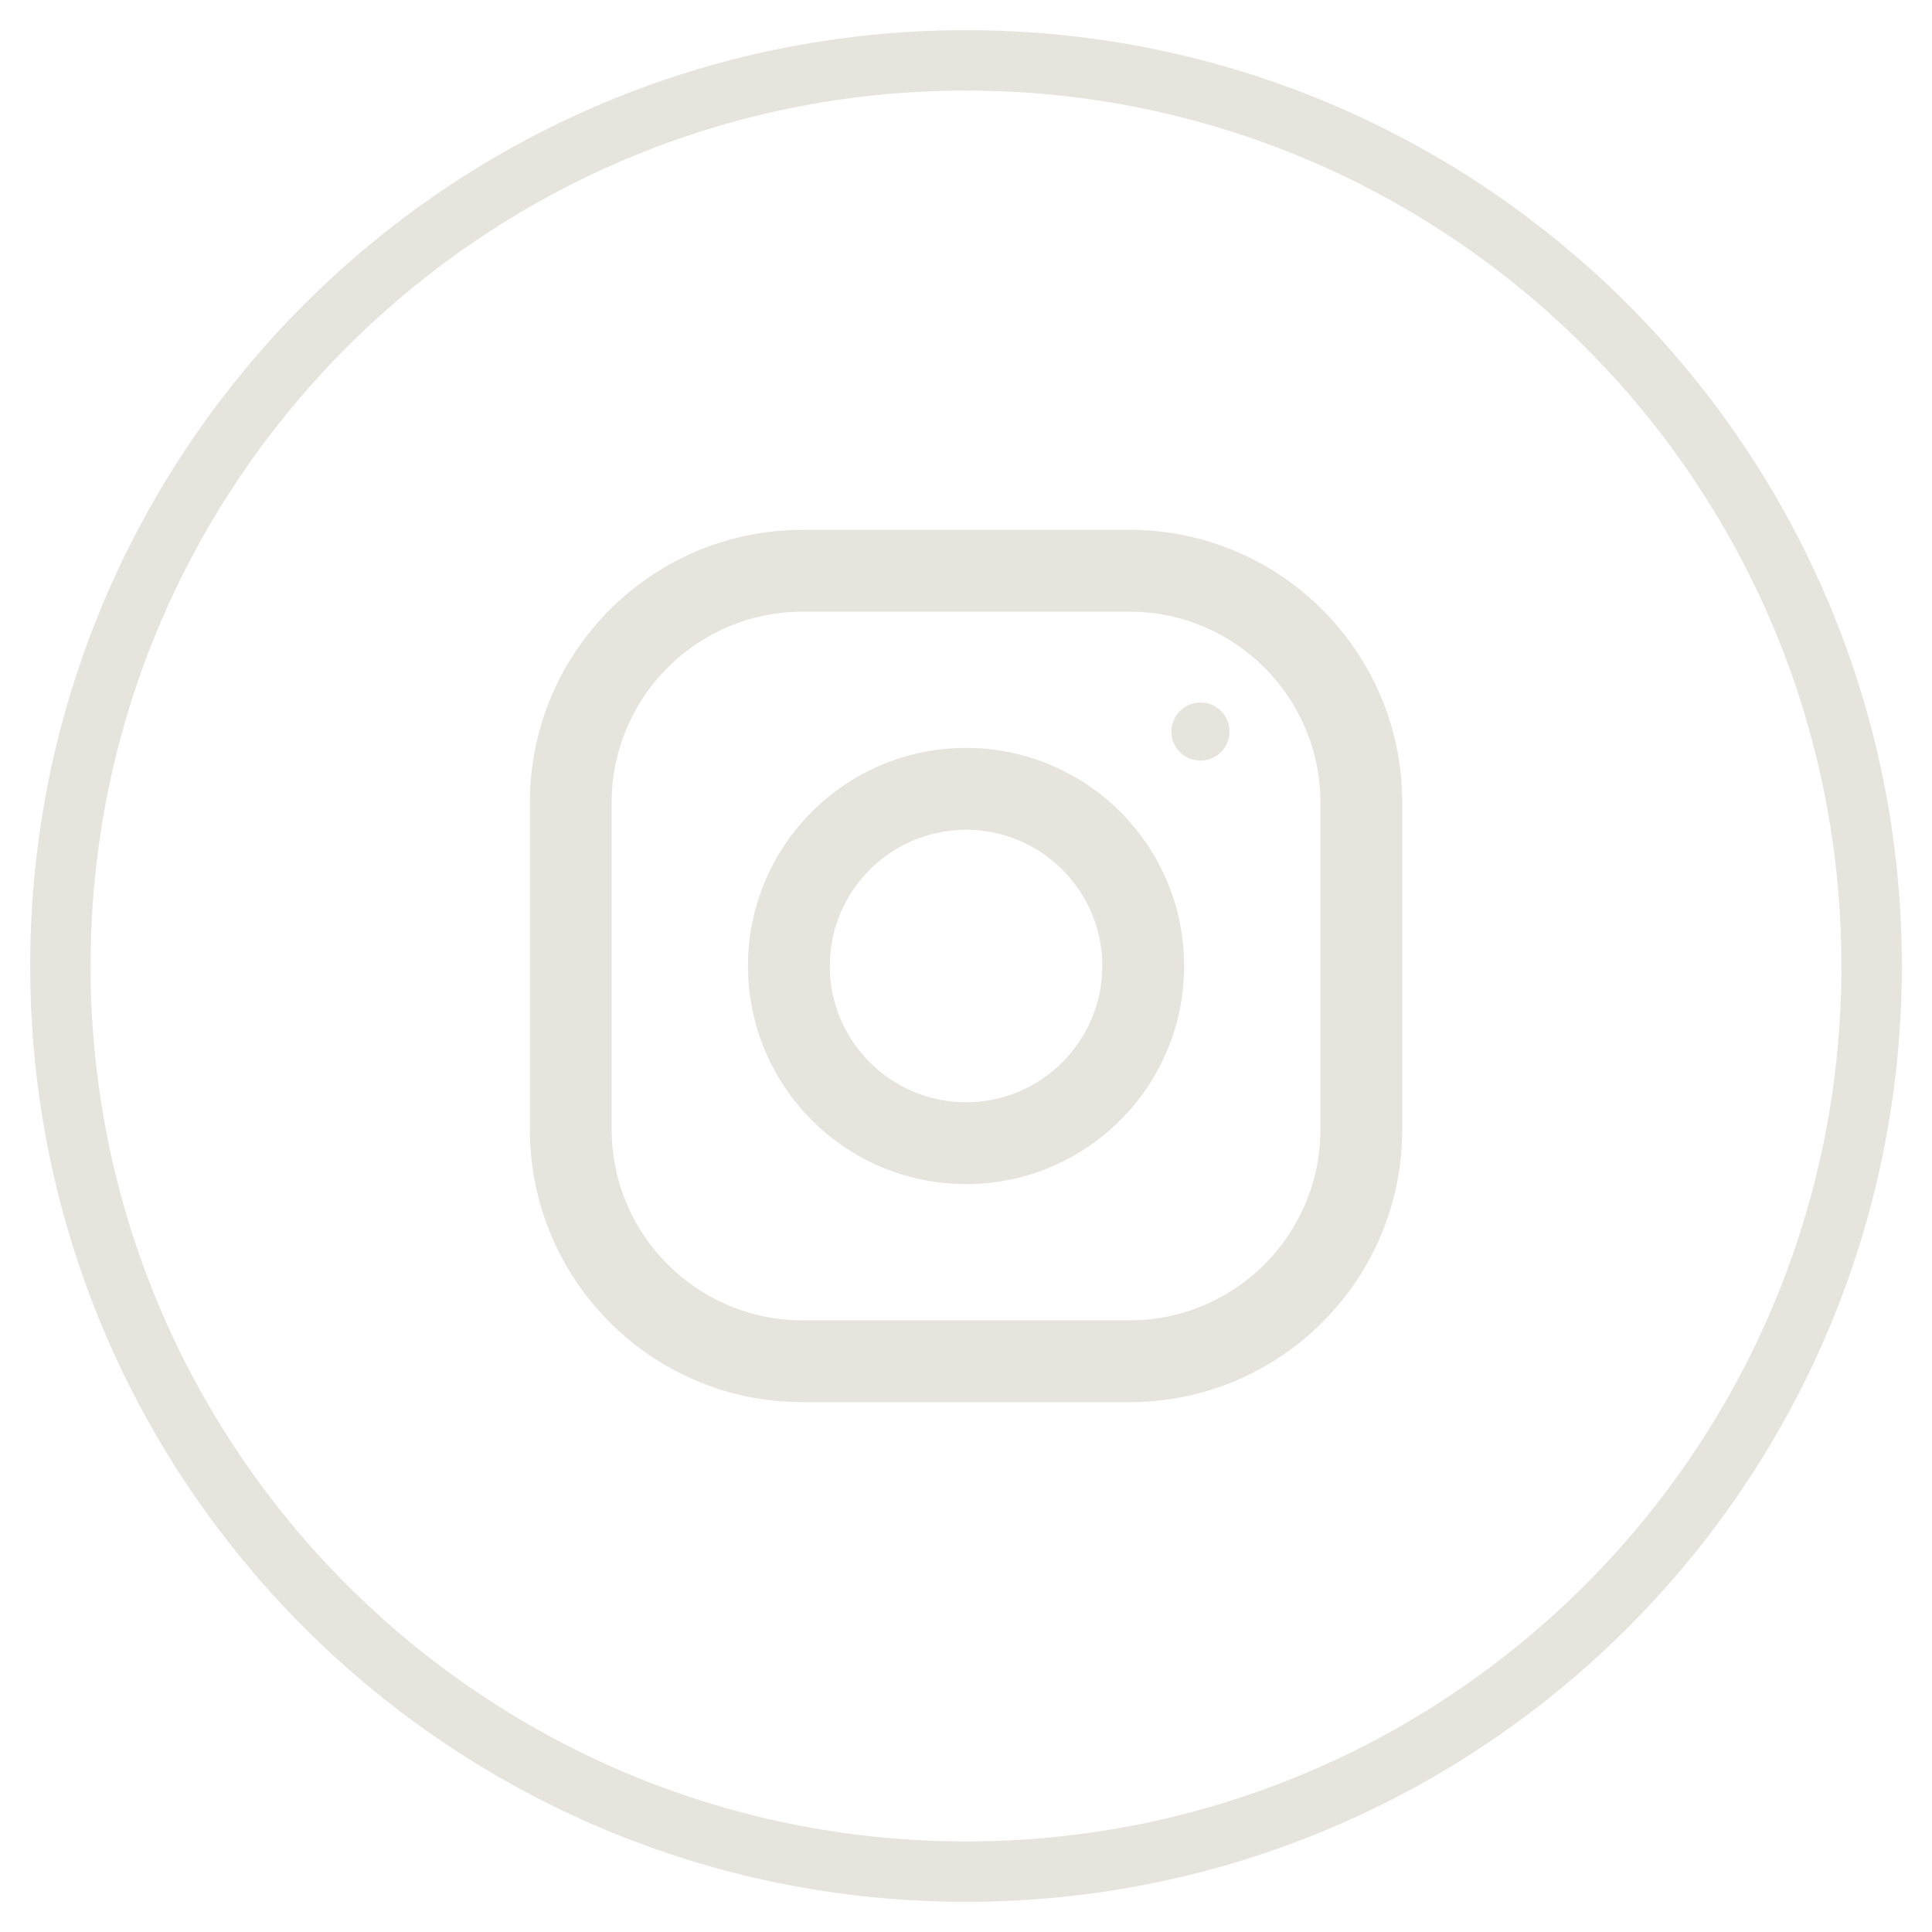 <svg width="32" height="32" viewBox="0 0 32 32" fill="none" xmlns="http://www.w3.org/2000/svg">
<path d="M16 31C24.284 31 31 24.284 31 16C31 7.716 24.284 1 16 1C7.716 1 1 7.716 1 16C1 24.284 7.716 31 16 31Z" stroke="#E7E3DD"/>
<path d="M18.709 8.776H13.292C10.799 8.776 8.777 10.798 8.777 13.291V18.709C8.777 21.202 10.799 23.224 13.292 23.224H18.709C21.203 23.224 23.225 21.202 23.225 18.709V13.291C23.225 10.798 21.203 8.776 18.709 8.776ZM21.87 18.709C21.87 20.452 20.453 21.869 18.709 21.869H13.292C11.55 21.869 10.131 20.452 10.131 18.709V13.291C10.131 11.548 11.55 10.131 13.292 10.131H18.709C20.453 10.131 21.87 11.548 21.87 13.291V18.709Z" fill="#E7E3DD"/>
<path d="M16.001 12.388C14.006 12.388 12.389 14.005 12.389 16C12.389 17.995 14.006 19.612 16.001 19.612C17.995 19.612 19.613 17.995 19.613 16C19.613 14.005 17.995 12.388 16.001 12.388ZM16.001 18.257C14.757 18.257 13.744 17.244 13.744 16C13.744 14.755 14.757 13.743 16.001 13.743C17.245 13.743 18.258 14.755 18.258 16C18.258 17.244 17.245 18.257 16.001 18.257Z" fill="#E7E3DD"/>
<path d="M19.883 12.598C20.149 12.598 20.364 12.383 20.364 12.117C20.364 11.851 20.149 11.636 19.883 11.636C19.618 11.636 19.402 11.851 19.402 12.117C19.402 12.383 19.618 12.598 19.883 12.598Z" fill="#E7E3DD"/>
</svg>
